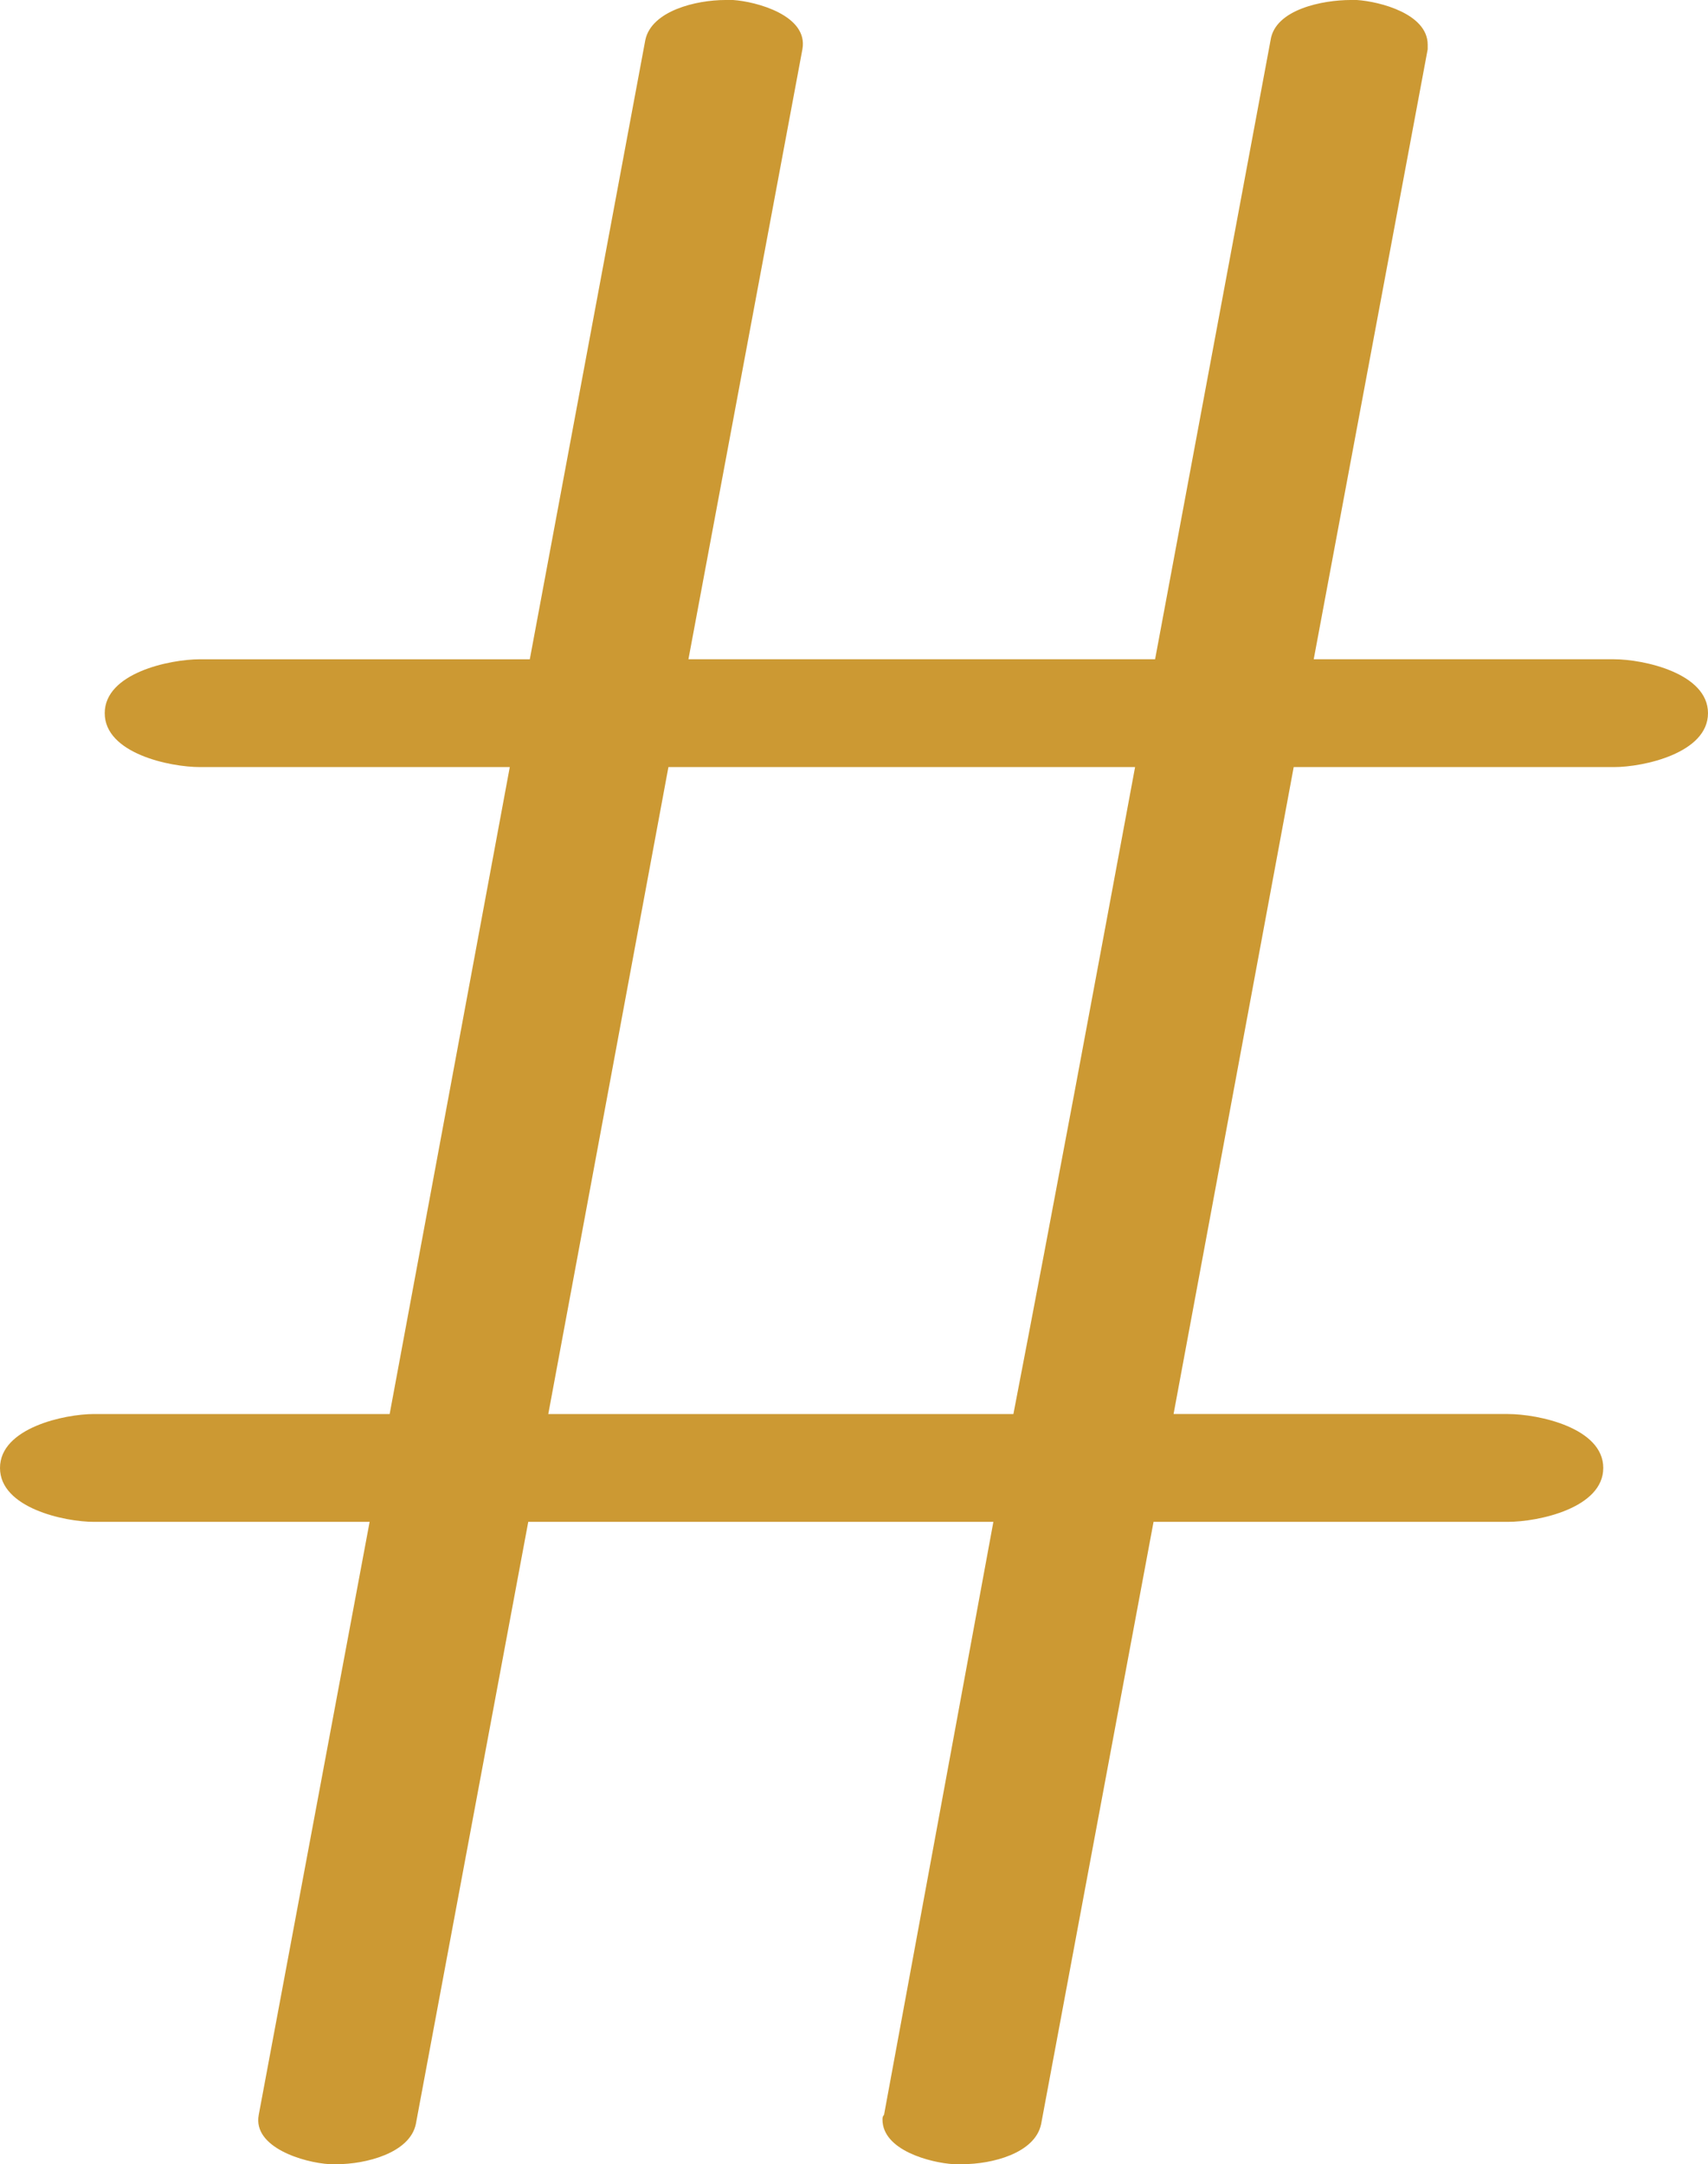 <?xml version="1.0" encoding="UTF-8"?>
<!DOCTYPE svg PUBLIC "-//W3C//DTD SVG 1.1//EN" "http://www.w3.org/Graphics/SVG/1.1/DTD/svg11.dtd">
<!-- Creator: CorelDRAW X8 -->
<svg xmlns="http://www.w3.org/2000/svg" xml:space="preserve" width="1109px" height="1405px" version="1.1" style="shape-rendering:geometricPrecision; text-rendering:geometricPrecision; image-rendering:optimizeQuality; fill-rule:evenodd; clip-rule:evenodd"
viewBox="0 0 1109 1405"
 xmlns:xlink="http://www.w3.org/1999/xlink">
 <defs>
  <style type="text/css">
   <![CDATA[
    .fil0 {fill:#CC9933;fill-rule:nonzero}
   ]]>
  </style>
 </defs>
 <g id="Layer_x0020_1">
  <path class="fil0" d="M130 498l201 0c-26,140 -52,280 -78,420l-192 0c-19,0 -61,9 -61,35 0,26 42,35 61,35l179 0 -72 385c-4,21 29,31 46,32 1,0 3,0 5,0 18,0 47,-7 51,-26l73 -391 302 0 -71 385c-1,1 -1,2 -1,3 0,20 31,28 46,29 2,0 4,0 6,0 19,0 47,-7 51,-26l73 -391 230 0c20,0 62,-9 62,-35 0,-26 -42,-35 -62,-35l-217 0 78 -420 208 0c19,0 61,-9 61,-35 0,-26 -42,-35 -61,-35l-195 0 74 -396c0,-1 0,-2 0,-3 0,-20 -31,-28 -46,-29 -1,0 -2,0 -4,0 -18,0 -49,6 -52,26l-75 402 -303 0 74 -396c4,-22 -30,-31 -45,-32 -2,0 -4,0 -5,0 -19,0 -48,7 -52,26l-75 402 -214 0c-20,0 -62,9 -62,35 0,26 42,35 62,35zm226 420l78 -420 303 0c-26,140 -52,280 -79,420l-302 0z"/>
 </g>
</svg>
